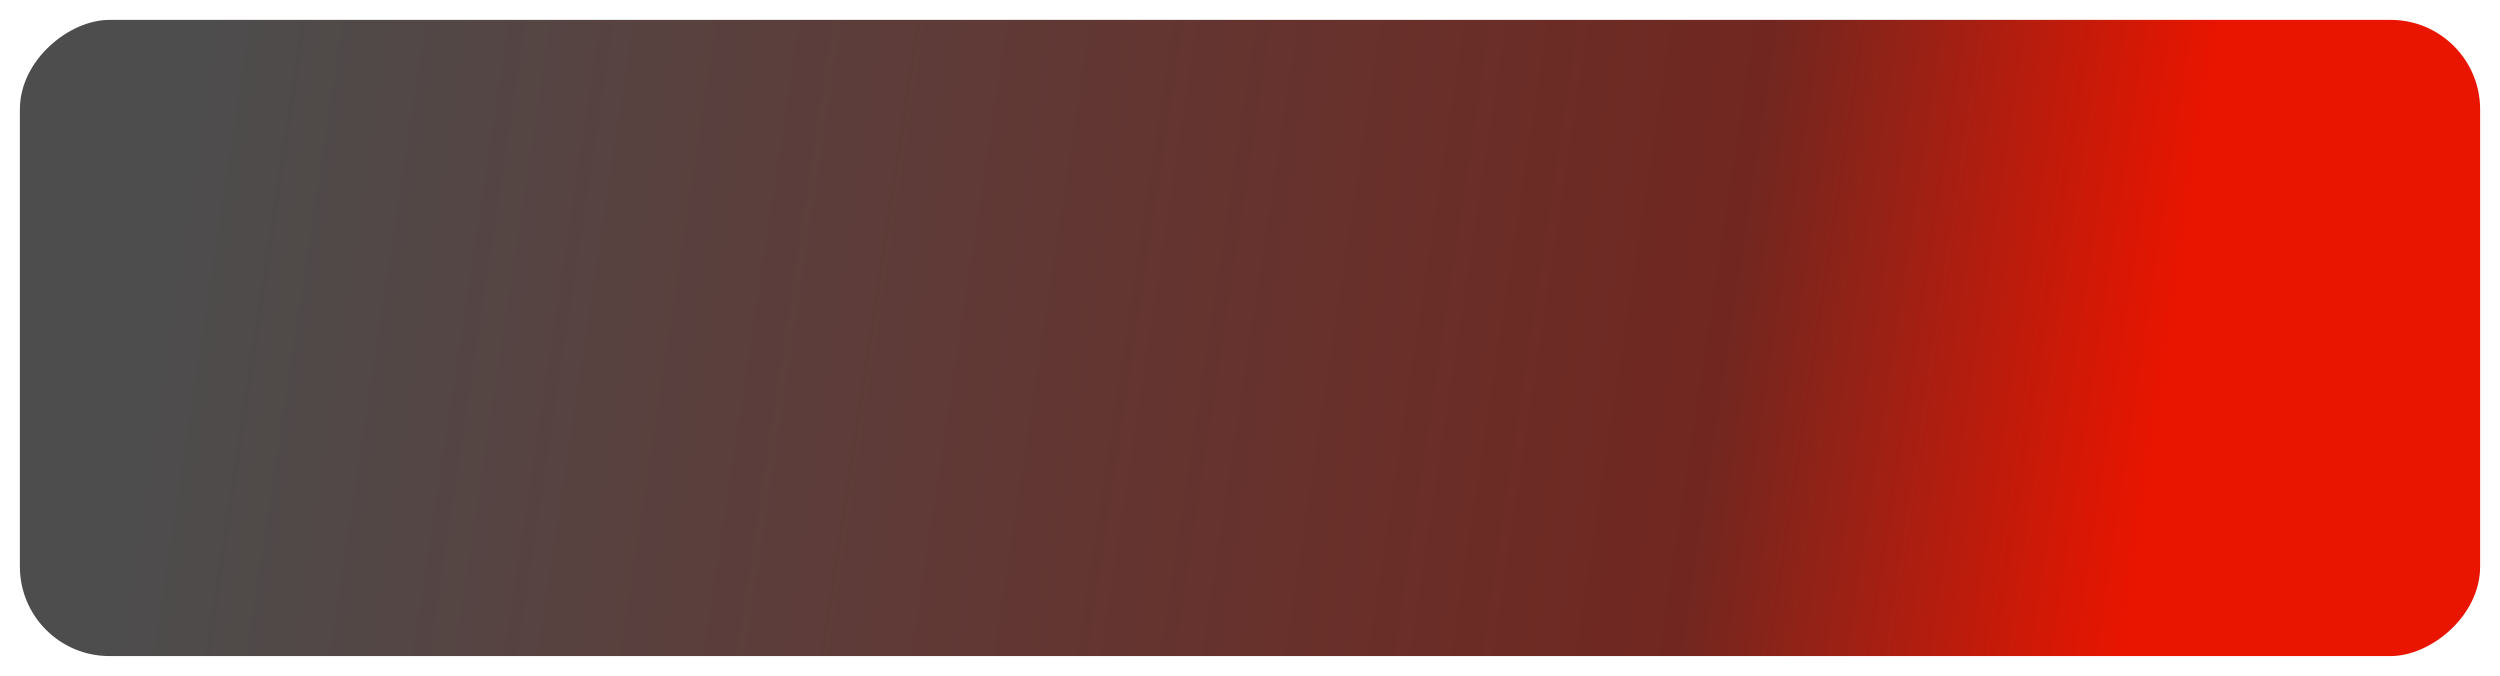 <svg width="503" height="136" viewBox="0 0 503 136" fill="none" xmlns="http://www.w3.org/2000/svg">
<g filter="url(#filter0_d_128_57)">
<rect x="4" y="128" width="128" height="495" rx="18" transform="rotate(-90 4 128)" fill="url(#paint0_linear_128_57)"/>
</g>
<defs>
<filter id="filter0_d_128_57" x="0" y="0" width="503" height="136" filterUnits="userSpaceOnUse" color-interpolation-filters="sRGB">
<feFlood flood-opacity="0" result="BackgroundImageFix"/>
<feColorMatrix in="SourceAlpha" type="matrix" values="0 0 0 0 0 0 0 0 0 0 0 0 0 0 0 0 0 0 127 0" result="hardAlpha"/>
<feOffset dy="4"/>
<feGaussianBlur stdDeviation="2"/>
<feComposite in2="hardAlpha" operator="out"/>
<feColorMatrix type="matrix" values="0 0 0 0 0 0 0 0 0 0 0 0 0 0 0 0 0 0 0.25 0"/>
<feBlend mode="normal" in2="BackgroundImageFix" result="effect1_dropShadow_128_57"/>
<feBlend mode="normal" in="SourceGraphic" in2="effect1_dropShadow_128_57" result="shape"/>
</filter>
<linearGradient id="paint0_linear_128_57" x1="111" y1="160.5" x2="50.5" y2="558.5" gradientUnits="userSpaceOnUse">
<stop stop-color="#4D4D4D"/>
<stop offset="0.78" stop-color="#712720"/>
<stop offset="1" stop-color="#E91500"/>
</linearGradient>
</defs>
</svg>
